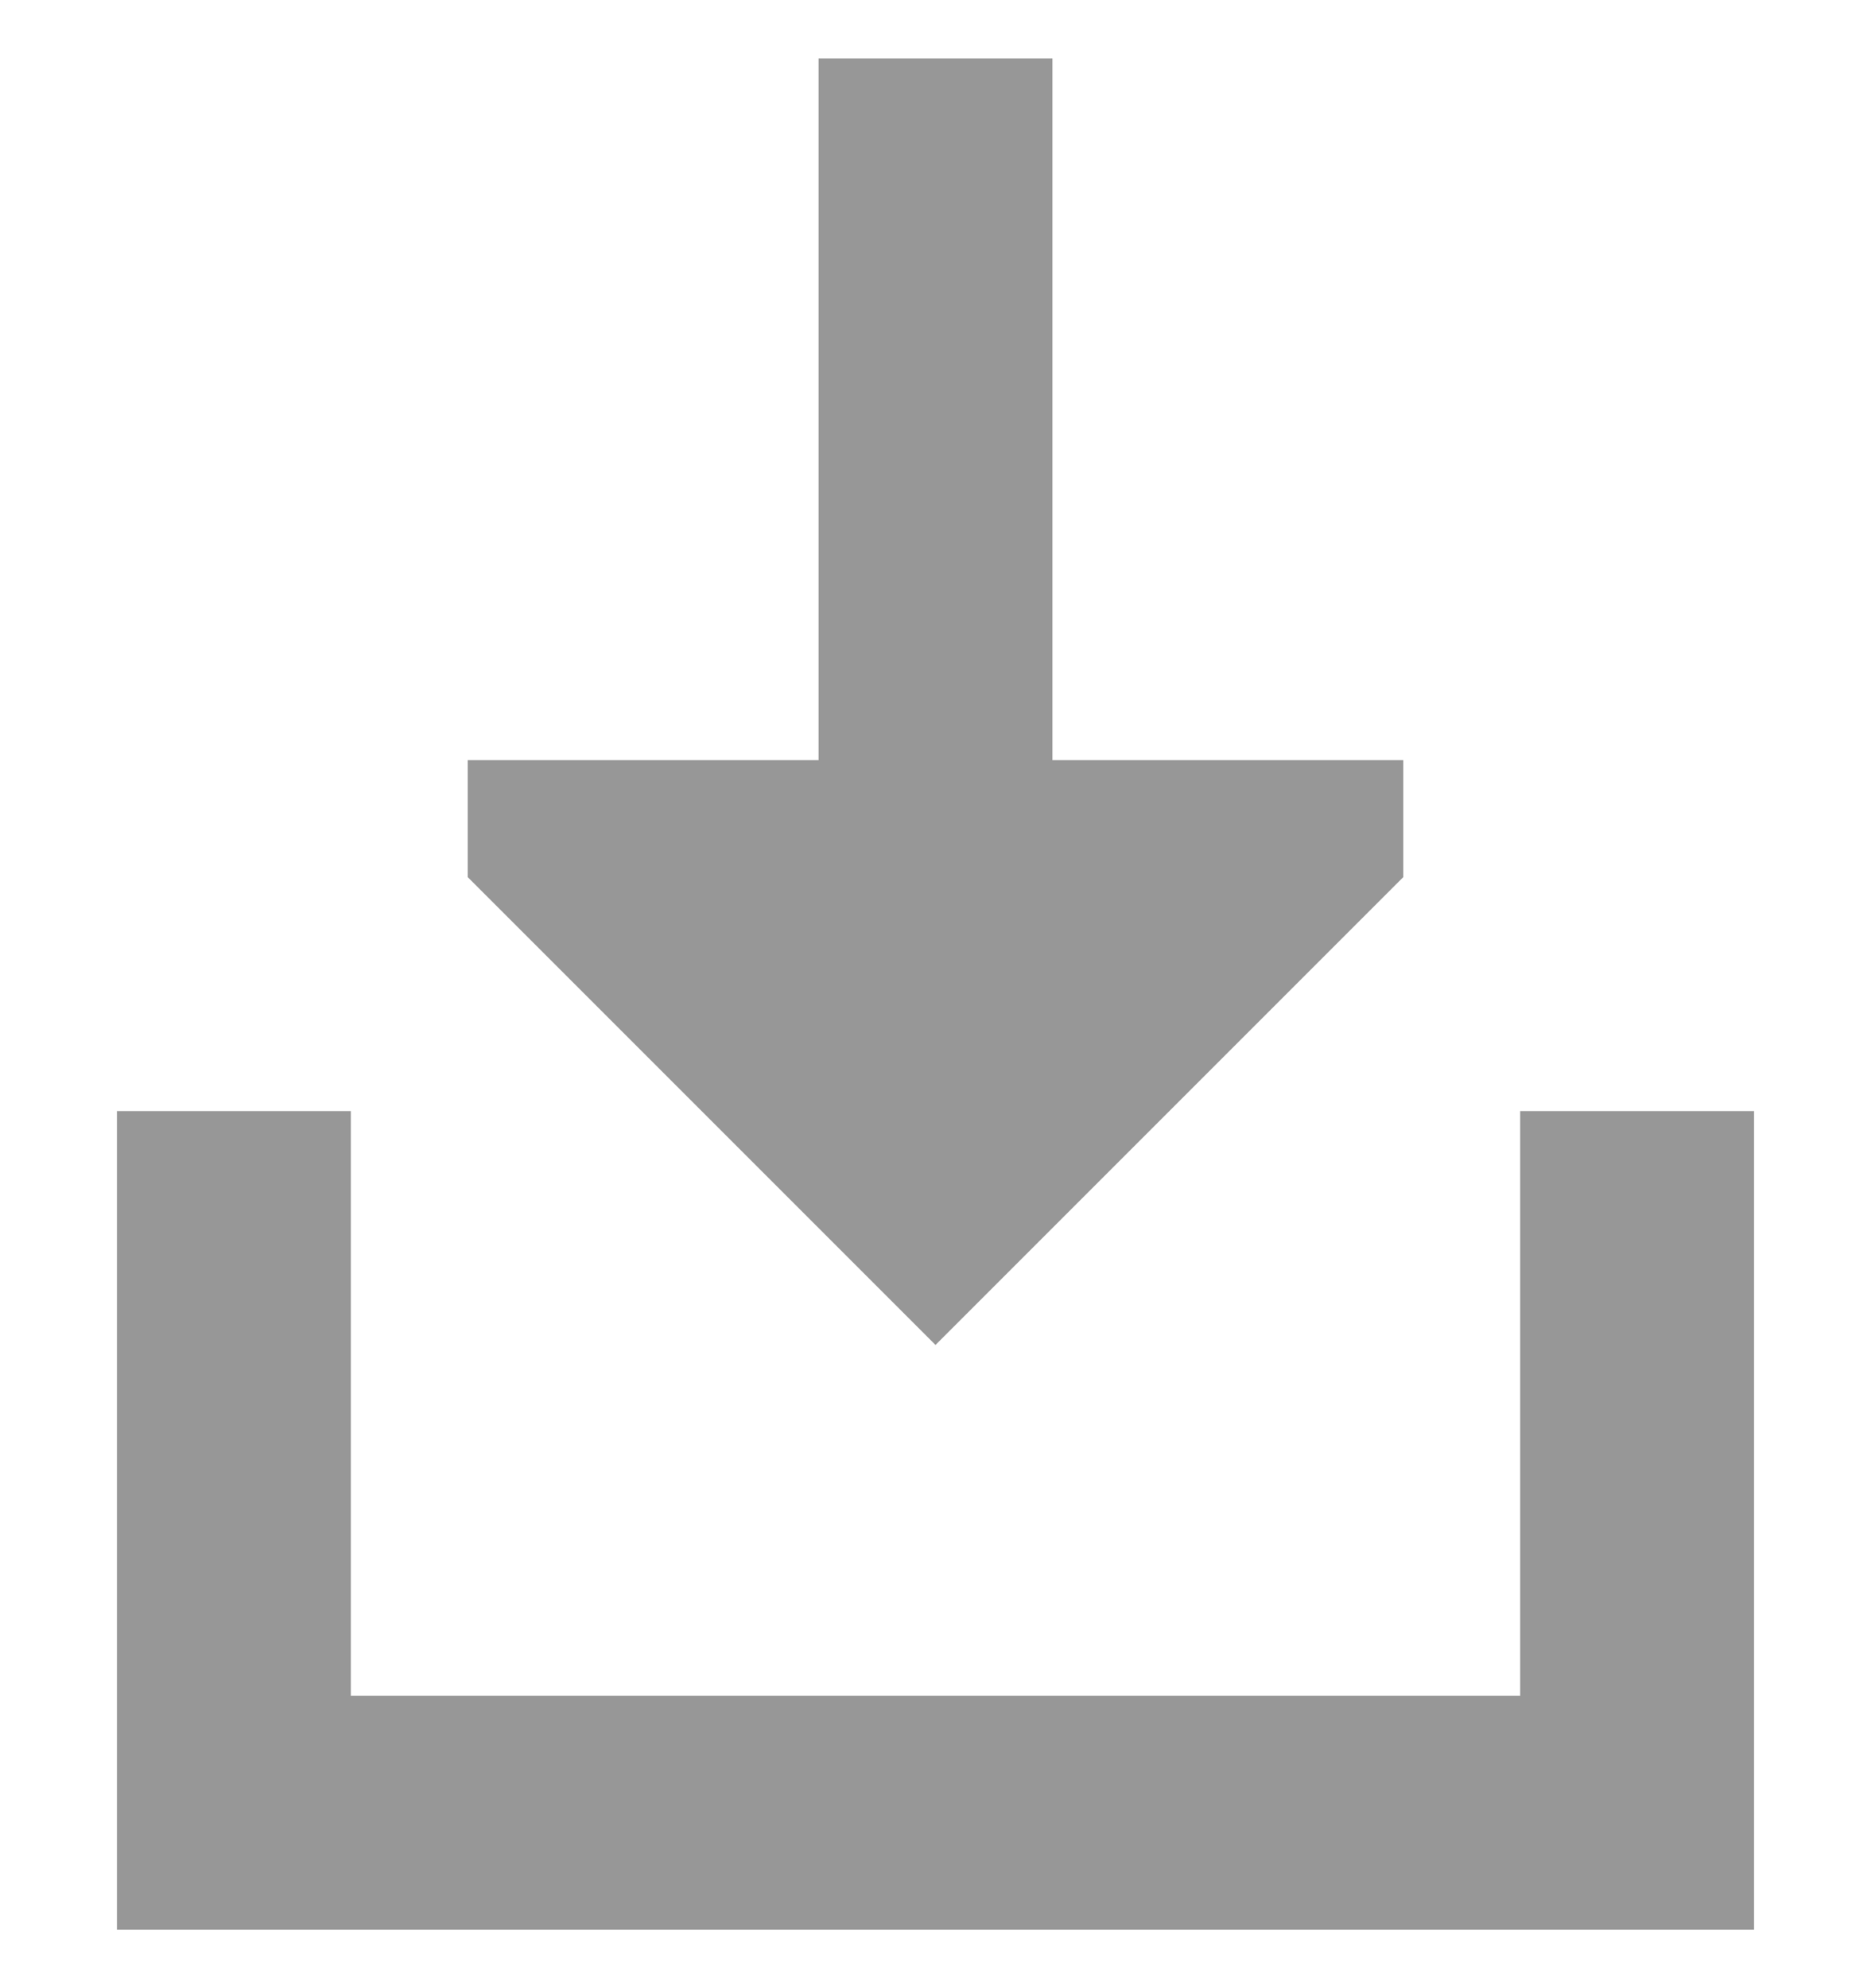 <svg width="16" height="17" viewBox="0 0 16 17" fill="none" xmlns="http://www.w3.org/2000/svg">
<path d="M15 16.5H1L1 9.5H3L3 14.5H13V9.5H15L15 16.5Z" fill="#979797"/>
<path d="M12 6.5L9 6.5L9 0.5L7 0.5V6.5L4 6.5L4 7.5L8 11.5L12 7.5L12 6.5Z" fill="#979797"/>
</svg>
